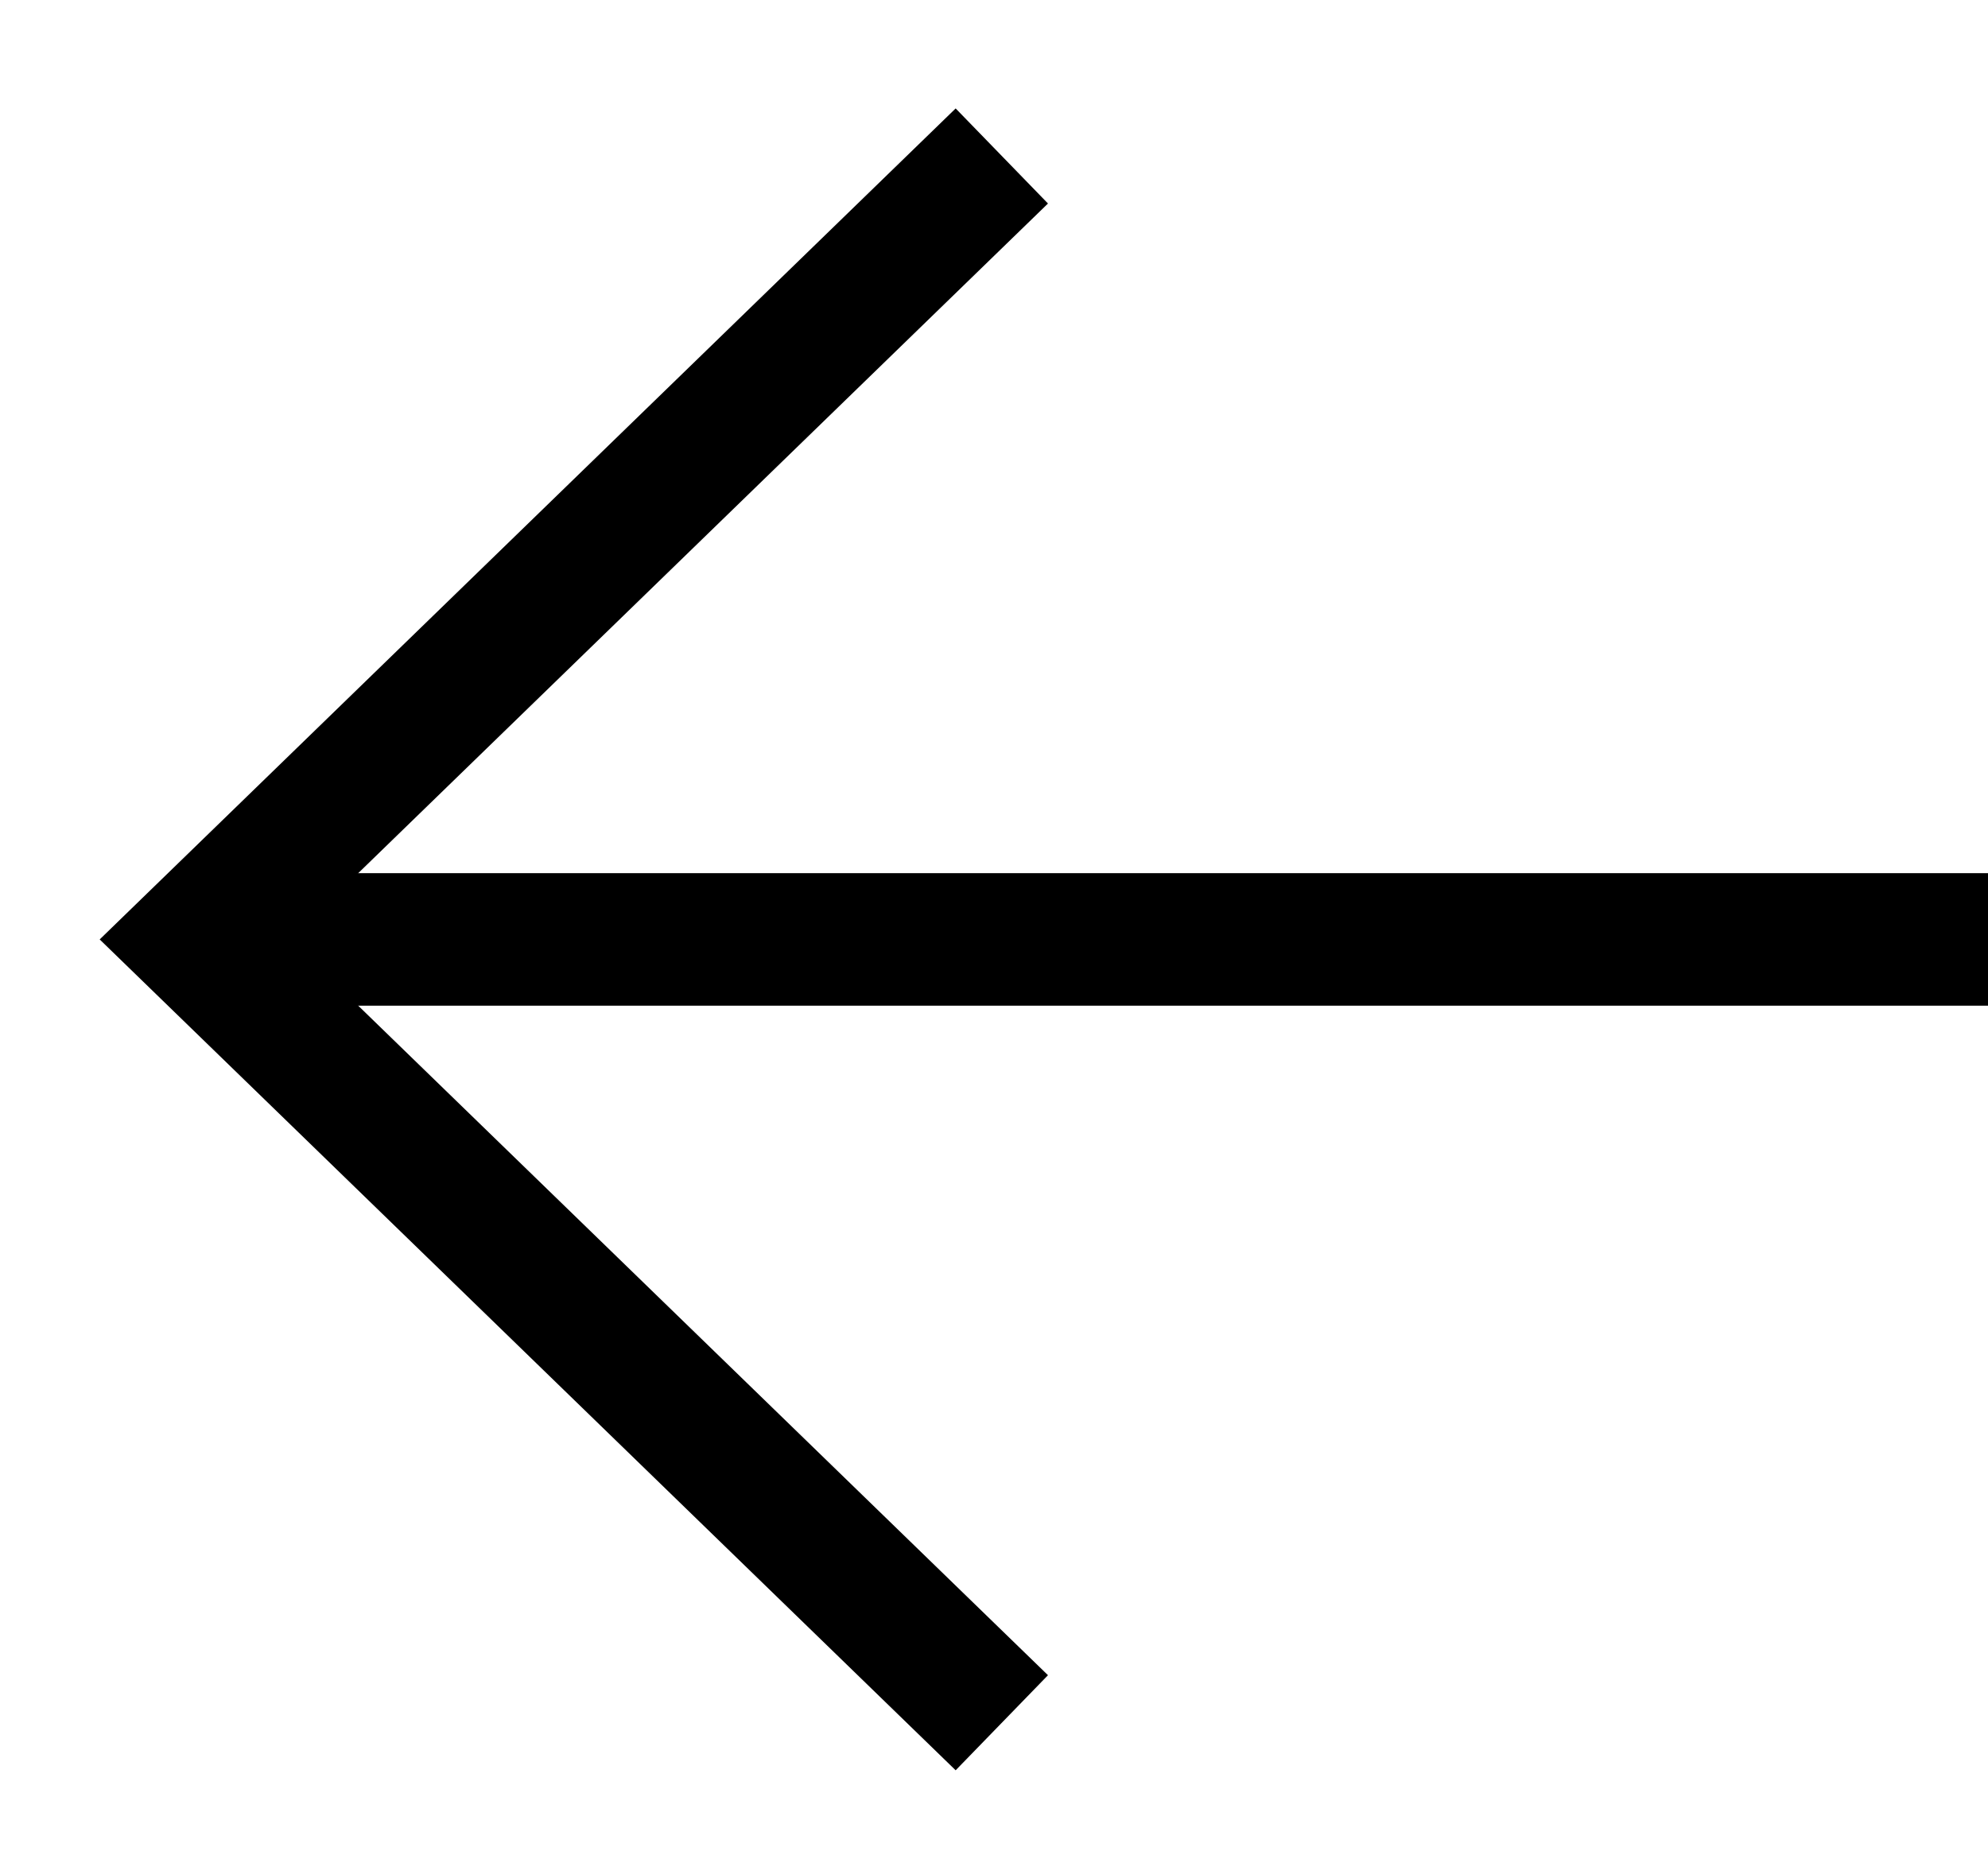 <svg width="15" height="14" viewBox="0 0 15 14" fill="none" xmlns="http://www.w3.org/2000/svg">
    <path d="M7.559 1.177L1.47 7.089L7.559 13" stroke="#000"/>
    <path d="M1.809 7.089L15 7.089" stroke="#000"/>
</svg>
